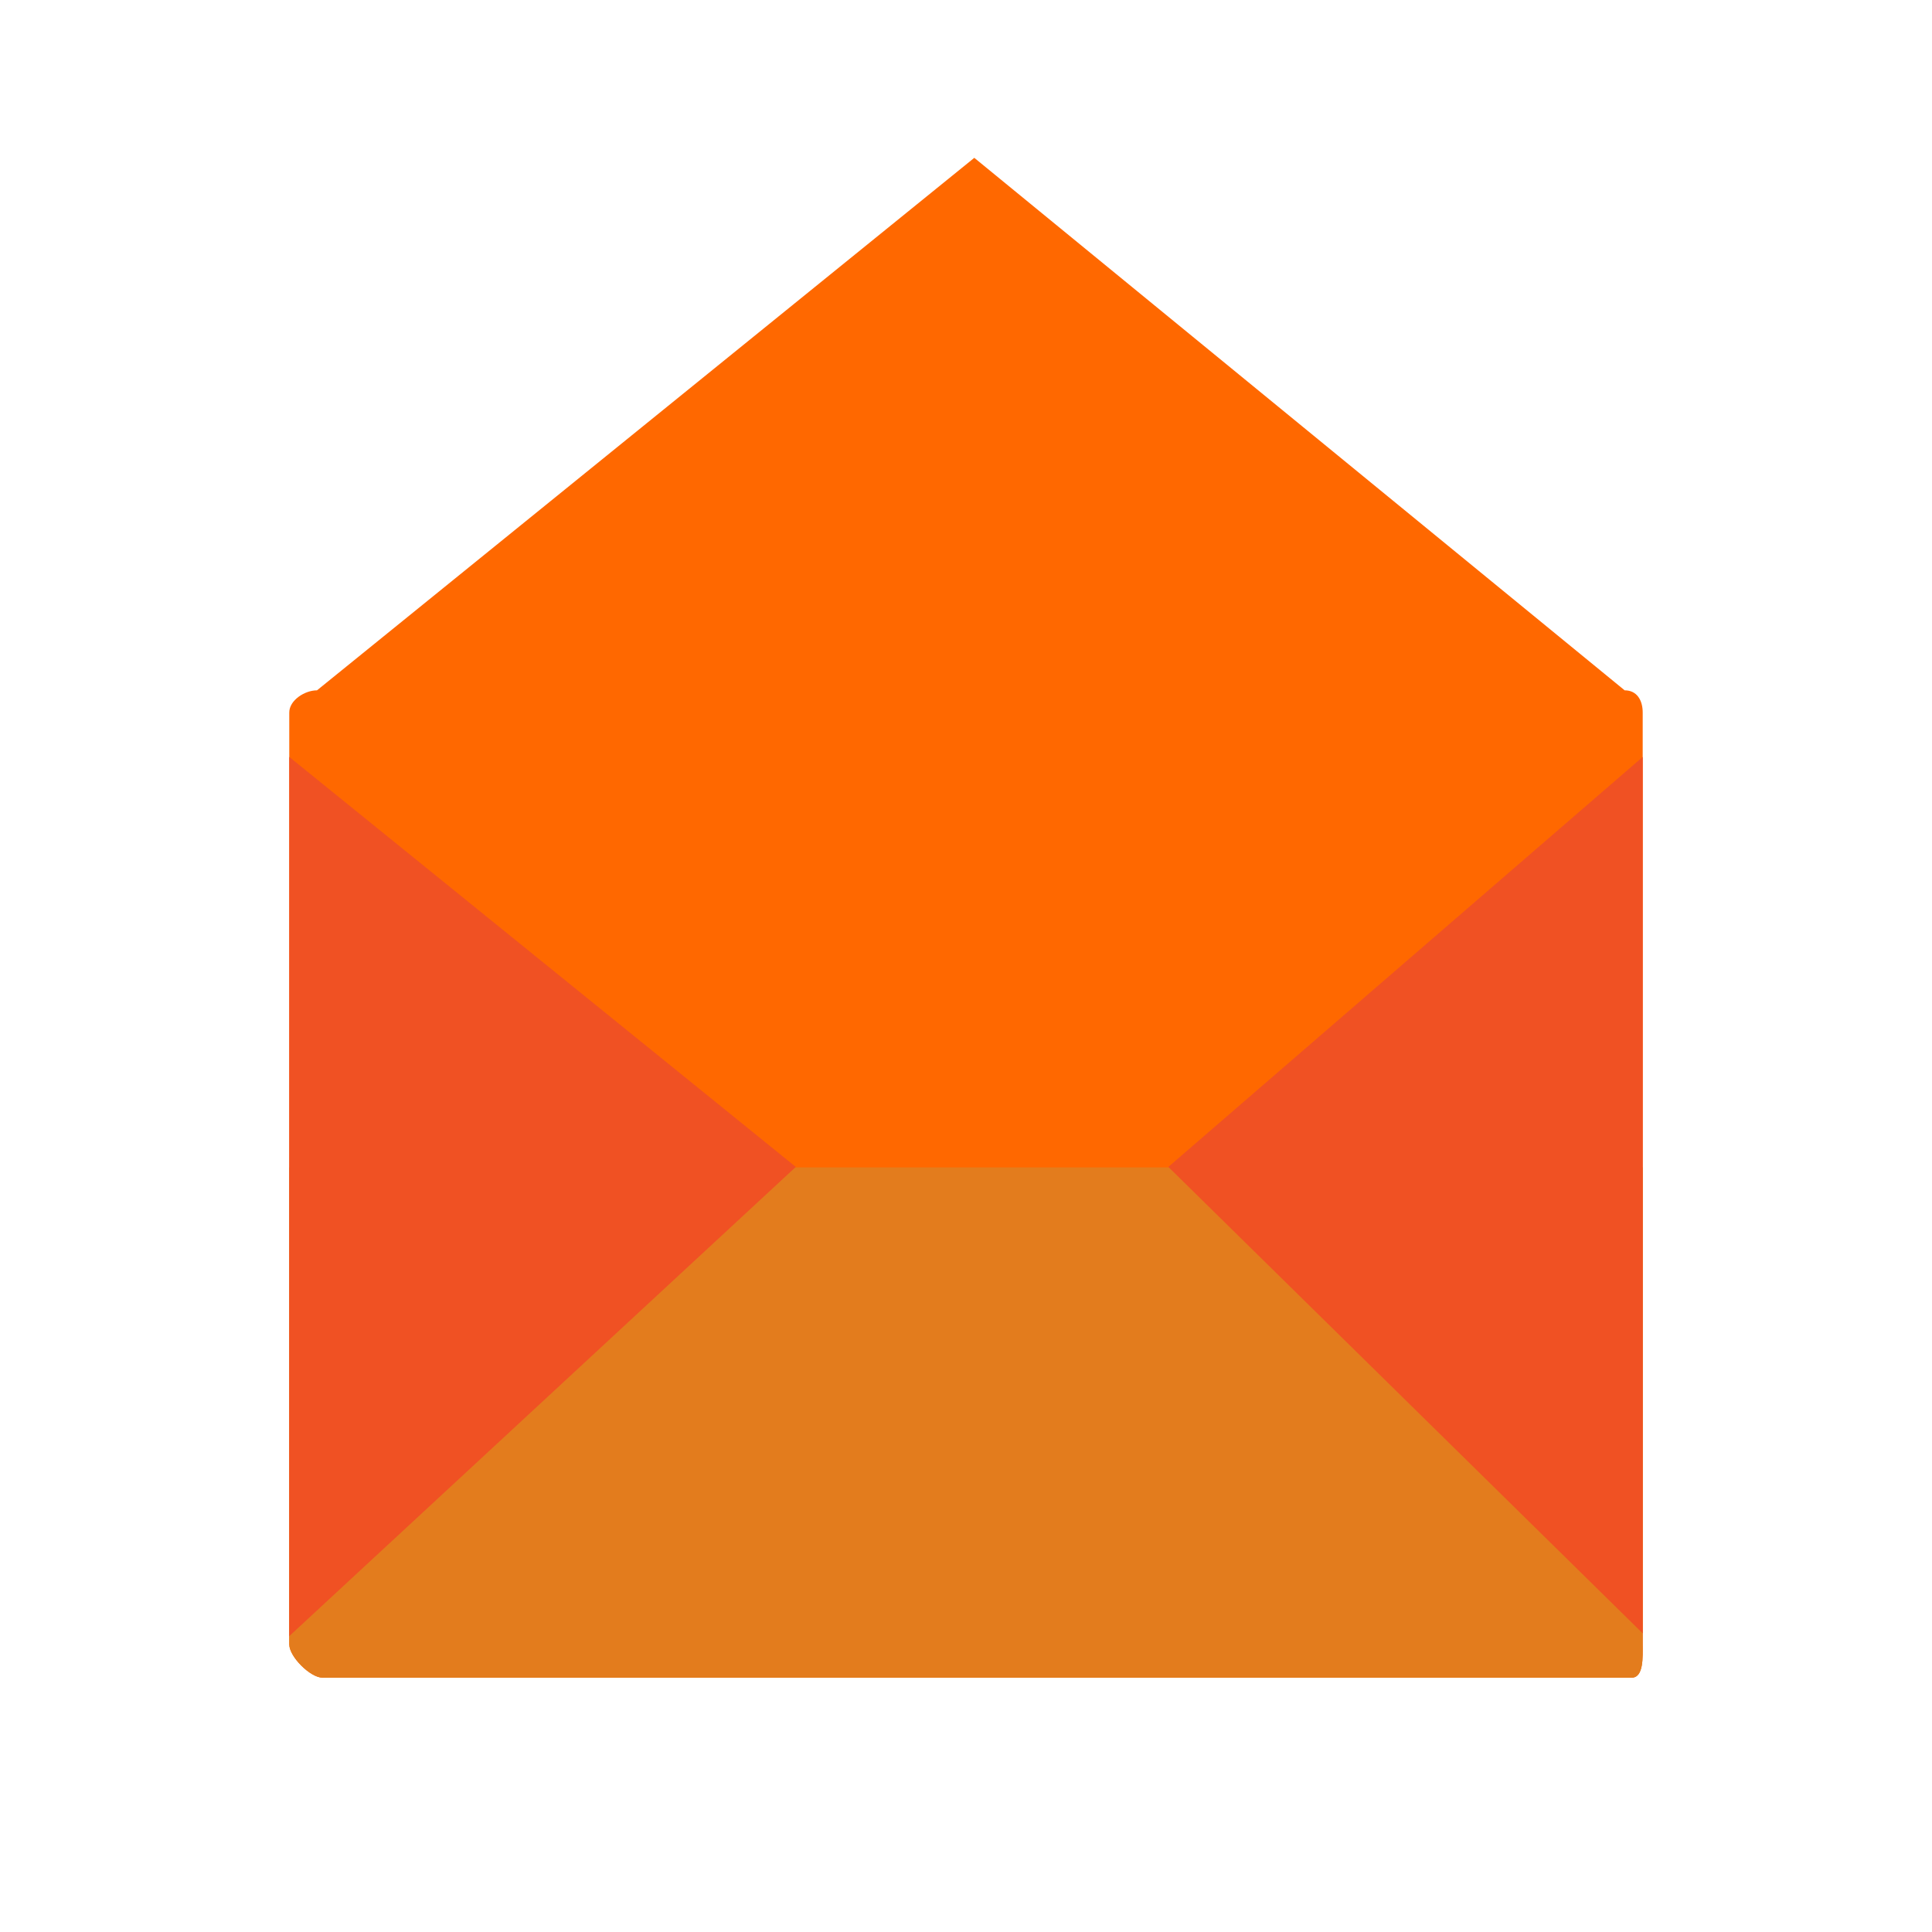 <?xml version="1.0" encoding="utf-8"?>
<!-- Generator: Adobe Illustrator 15.0.2, SVG Export Plug-In . SVG Version: 6.00 Build 0)  -->
<!DOCTYPE svg PUBLIC "-//W3C//DTD SVG 1.1//EN" "http://www.w3.org/Graphics/SVG/1.1/DTD/svg11.dtd">
<svg version="1.1" id="Layer_1" xmlns="http://www.w3.org/2000/svg" xmlns:xlink="http://www.w3.org/1999/xlink" x="0px" y="0px"
	 width="200px" height="200px" viewBox="0 0 200 200" enable-background="new 0 0 200 200" xml:space="preserve">
<g>
	<path fill="#FF6800" d="M170.053,170.229c0,1.269,0.12,3.444-1.148,3.444H33.39c-1.268,0-3.445-2.177-3.445-3.444V73.76
		c0-1.269,1.602-2.297,2.871-2.297l68.043-55.124l67.326,55.124c1.271,0,1.867,1.029,1.867,2.297V170.229L170.053,170.229z"/>
	<g>
		<path fill="#E37C1D" d="M29.945,120.85v49.379c0,1.269,2.177,3.444,3.445,3.444h135.514c1.27,0,1.148-2.177,1.148-3.444V120.85
			H29.945z"/>
	</g>
	<g>
		<polygon fill="#F05123" points="29.945,169.371 82.382,120.8 29.945,78.358 		"/>
		<polygon fill="#F05123" points="120.947,120.798 170.053,169.084 170.053,78.358 		"/>
	</g>
</g>
</svg>
